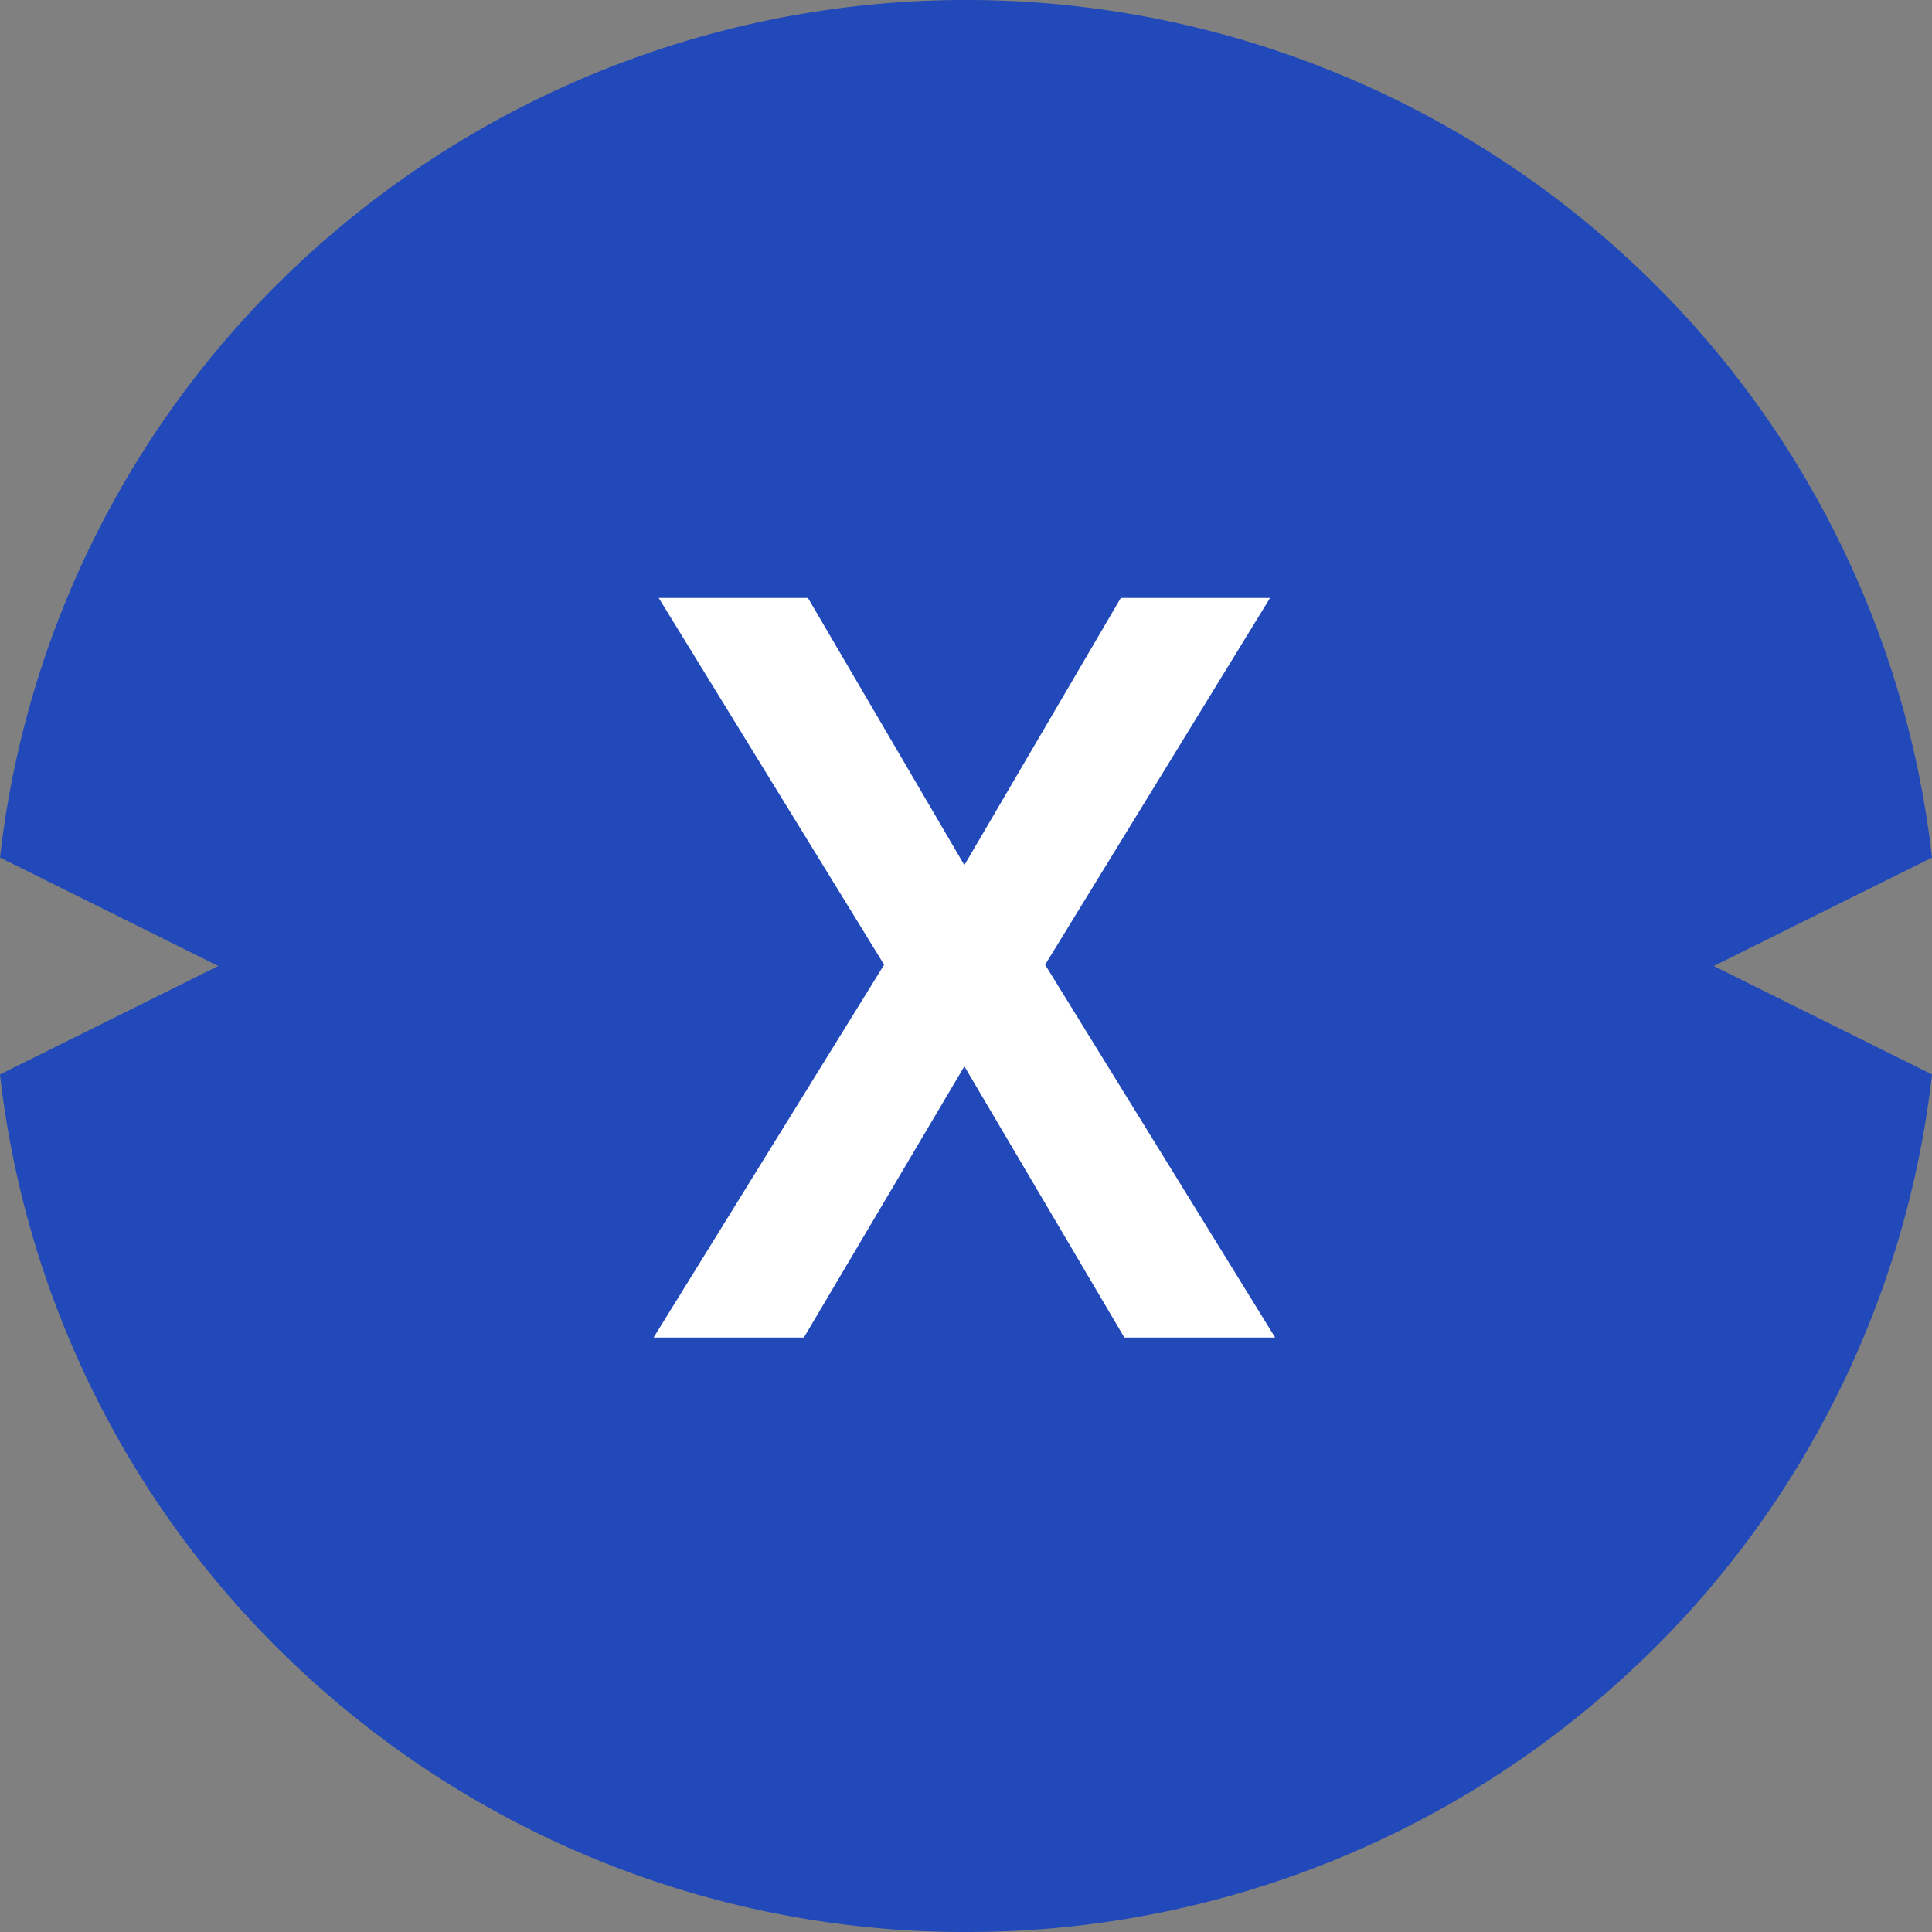 <svg id="xdc-icon-128X128" xmlns="http://www.w3.org/2000/svg" width="128" height="128" viewBox="0 0 128 128">
  <rect x="0" y="0" width="128" height="128" fill="#808080" stroke="none"/>
  <path id="Combined_Shape" data-name="Combined Shape" d="M64,128a64.5,64.5,0,0,1-43.075-16.422A63.732,63.732,0,0,1,0,71.185L14.46,64,0,56.815A63.73,63.73,0,0,1,20.927,16.421a64.7,64.7,0,0,1,86.148,0A63.735,63.735,0,0,1,128,56.817L113.54,64,128,71.185a63.731,63.731,0,0,1-20.925,40.393A64.5,64.5,0,0,1,64,128Z" fill="#2149b9"/>
  <path id="X" d="M9.956,49,20.59,31.029,31.19,49h9.99L25.941,24.3,40.842,0H30.953L20.59,17.7,10.227,0H.339L15.273,24.3,0,49Z" transform="translate(43.302 39.616)" fill="#fff"/>
</svg>
